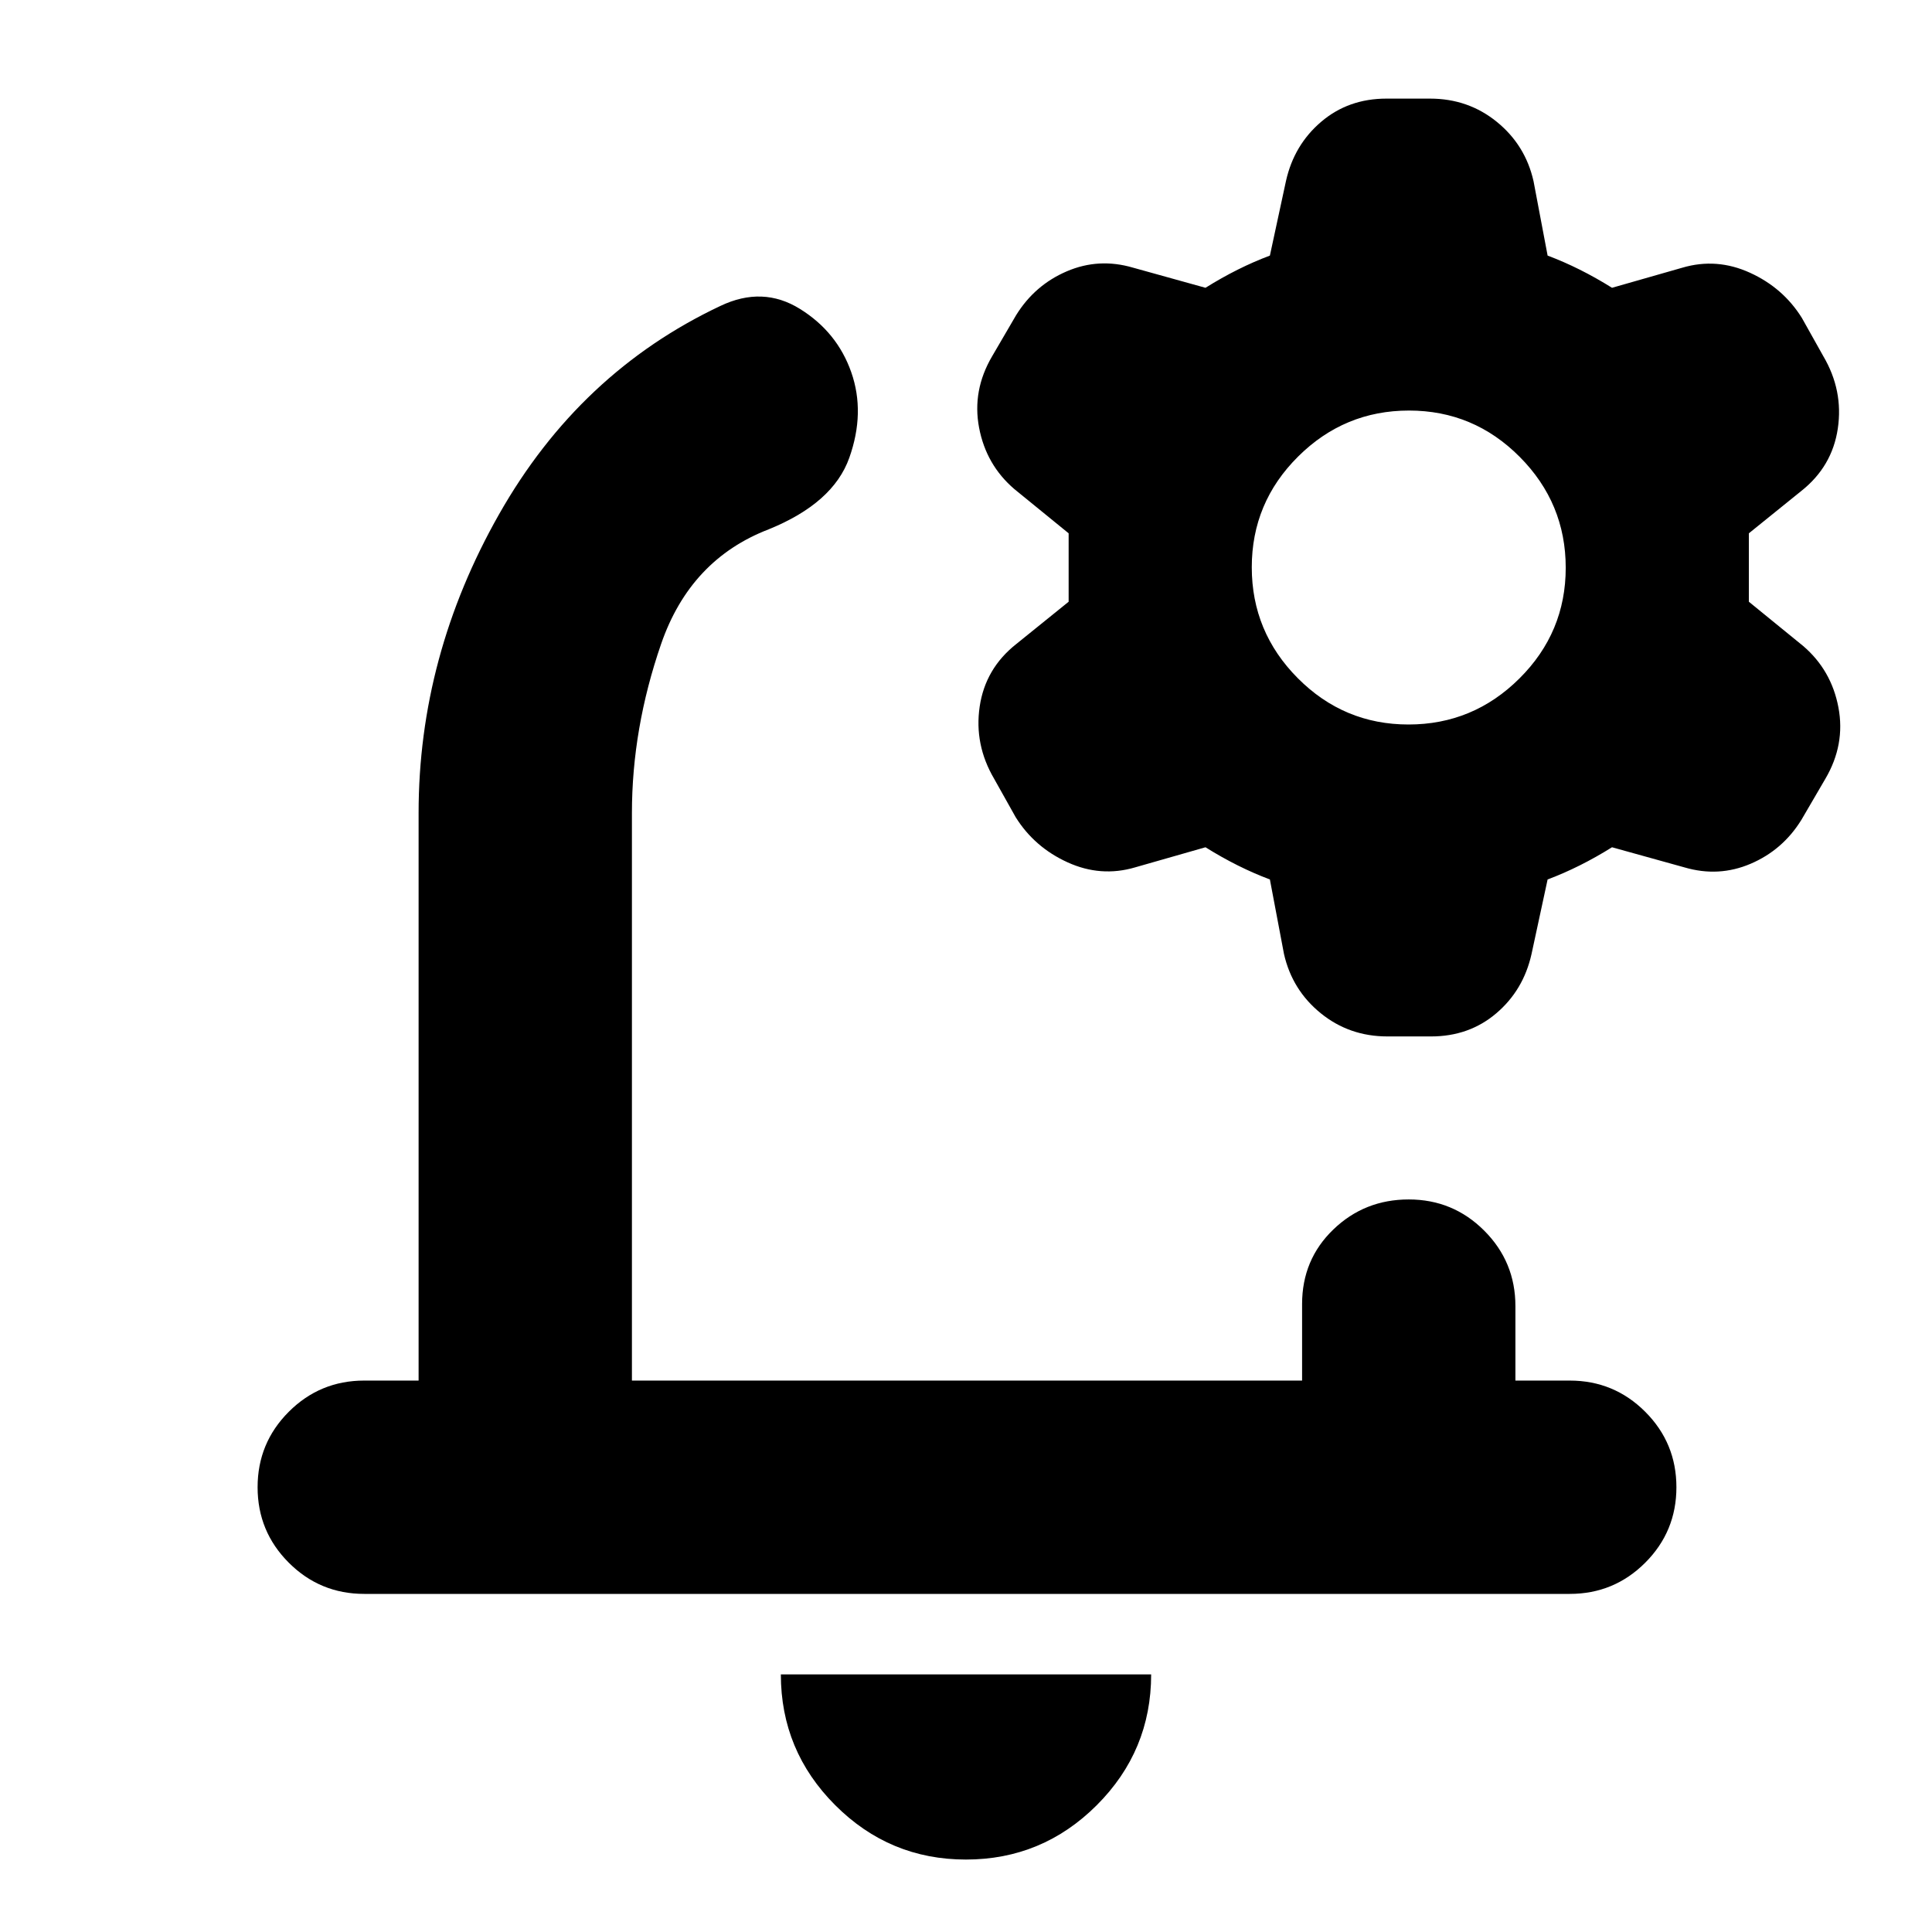 <svg xmlns="http://www.w3.org/2000/svg" height="24" viewBox="0 -960 960 960" width="24"><path d="M481-482Zm-1.04 446Q442-36 415-63.03 388-90.05 388-128h184q0 38-27.04 65-27.03 27-65 27ZM208-274v-282q0-78 40-148.5T358-808q21-10 39.5 1.5T423-775q7 20-1 42.5T382-697q-39 15-53.5 57T314-556v282h333v-38q0-22.1 15.5-37.05Q678-364 700-364t37.5 15.5Q753-333 753-311v37h27q22 0 37.5 15.5T833-221q0 22-15.5 37.5T780-168H181q-22 0-37.5-15.5T128-221q0-22 15.5-37.5T181-274h27Zm423-249q-8-3-16-7t-16-9l-35 10q-17 5-33.5-2.5t-25.83-22.46L494-573q-10-17-7.2-35.92T505-640l26-21v-34l-27-22q-14-12-17.5-30.5T493-783l11.92-20.42q9.28-14.97 25.18-21.77Q546-832 563-827l36 10q8-5 16-9t16-7l8-37.09q4-17.91 17.5-29.41t32.44-11.5h21.65q18.94 0 33.15 11.53Q757.94-887.94 762-870l7 37q8 3 16 7t16 9l35-10q17-5 33.5 2.5t25.83 22.46L906-783q10 17 7.2 35.92T895-716l-26 21v34l27 22q14 12 17.5 30.5T907-573l-11.92 20.42q-9.28 14.97-25.18 21.77Q854-524 837-529l-36-10q-8 5-16 9t-16 7l-8 37.09q-4 17.91-17.5 29.41T711.06-445h-21.65q-18.94 0-33.15-11.53Q642.06-468.06 638-486l-7-37Zm68.88-77Q732-600 755-622.88q23-22.87 23-55Q778-710 755.12-733q-22.87-23-55-23Q668-756 645-733.12q-23 22.87-23 55Q622-646 644.88-623q22.87 23 55 23Z"/></svg>